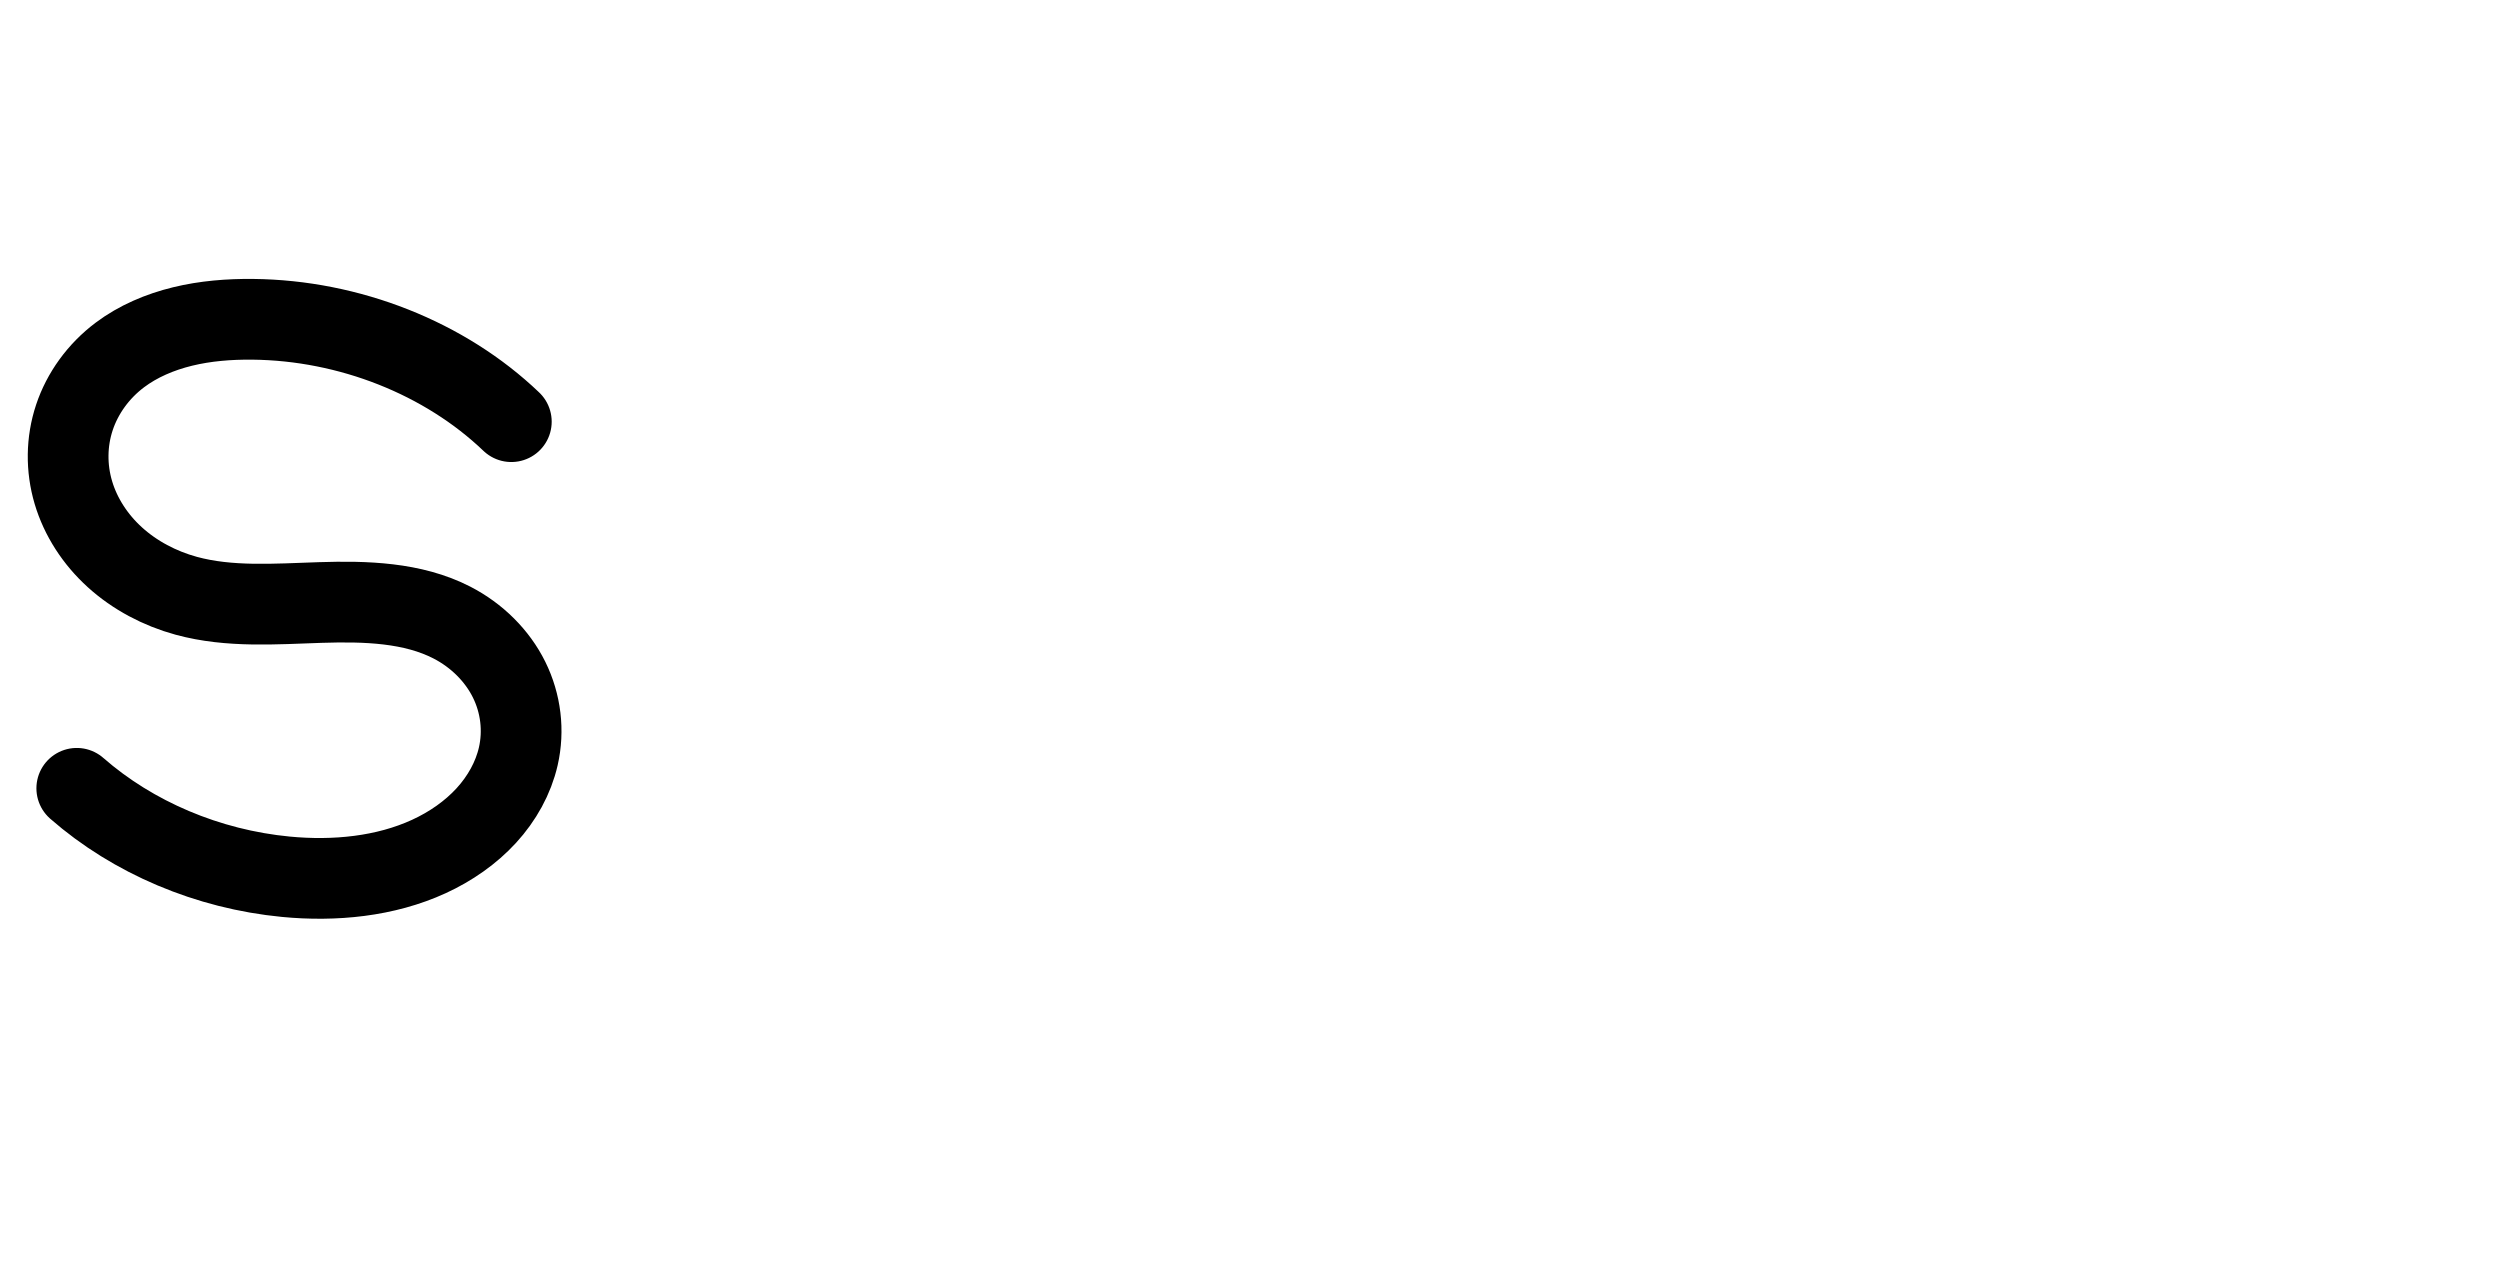 <?xml version="1.0" encoding="UTF-8" standalone="no"?>
<svg
   xmlns:dc="http://purl.org/dc/elements/1.1/"
   xmlns:cc="http://creativecommons.org/ns#"
   xmlns:rdf="http://www.w3.org/1999/02/22-rdf-syntax-ns#"
   xmlns:svg="http://www.w3.org/2000/svg"
   xmlns="http://www.w3.org/2000/svg"
   xmlns:sodipodi="http://sodipodi.sourceforge.net/DTD/sodipodi-0.dtd"
   xmlns:inkscape="http://www.inkscape.org/namespaces/inkscape"
   version="1.1"
   id="svg2992"
   height="2048"
   width="4000"
   inkscape:version="0.91pre2 r13516"
   sodipodi:docname="s.svg">
  <sodipodi:namedview
     pagecolor="#ffffff"
     bordercolor="#666666"
     borderopacity="1"
     objecttolerance="10"
     gridtolerance="10"
     guidetolerance="10"
     inkscape:pageopacity="0"
     inkscape:pageshadow="2"
     inkscape:window-width="1600"
     inkscape:window-height="853"
     id="namedview33"
     showgrid="true"
     showguides="true"
     inkscape:guide-bbox="true"
     inkscape:snap-grids="false"
     inkscape:zoom="0.23122392"
     inkscape:cx="1059.0403"
     inkscape:cy="1128.5803"
     inkscape:window-x="1598"
     inkscape:window-y="-3"
     inkscape:window-maximized="1"
     inkscape:current-layer="layer1-6">
    <inkscape:grid
       type="xygrid"
       id="grid4162" />
    <sodipodi:guide
       orientation="0,1"
       position="400,600"
       id="guide4164"
       inkscape:label=""
       inkscape:color="rgb(0,0,255)" />
    <sodipodi:guide
       orientation="0,1"
       position="-880,1600"
       id="guide4166" />
  </sodipodi:namedview>
  <defs
     id="defs5498" />
  <g
     transform="translate(5944.954,1347.694)"
     id="layer1">
    <g
       id="layer1-6"
       transform="translate(-14814.53,16.043)">
      <path
         inkscape:connector-curvature="0"
         id="path5400"
         d="m 9687.697,-689.069 c -106.359,-101.748 -259.231,-162.254 -413.85,-163.799 -37.717,-0.377 -75.661,2.628 -112.088,11.502 -36.427,8.873 -71.362,23.759 -100.4,45.582 -34.401,25.854 -59.861,61.22 -72.752,100.006 -12.891,38.786 -13.254,80.839 -1.675,119.964 11.579,39.125 34.992,75.236 66.598,103.872 31.606,28.636 71.289,49.782 114.073,61.473 68.968,18.845 142.699,13.054 214.686,10.731 71.987,-2.323 147.657,-0.167 210.292,32.082 40.122,20.658 72.649,53.176 91.539,91.339 18.89,38.163 24.068,81.766 14.705,122.725 -7.948,34.771 -26.146,67.404 -51.169,94.724 -25.023,27.32 -56.756,49.377 -91.686,65.449 C 9486.11,38.725 9404.878,46.53 9326.969,39.065 9202.322,27.122 9082.584,-23.524 8992.41,-102.444"
         style="fill:none;fill-rule:evenodd;stroke:#000000;stroke-width:129.16;stroke-linecap:round;stroke-linejoin:round;stroke-miterlimit:4;stroke-dasharray:none;stroke-opacity:1" />
    </g>
  </g>
</svg>

